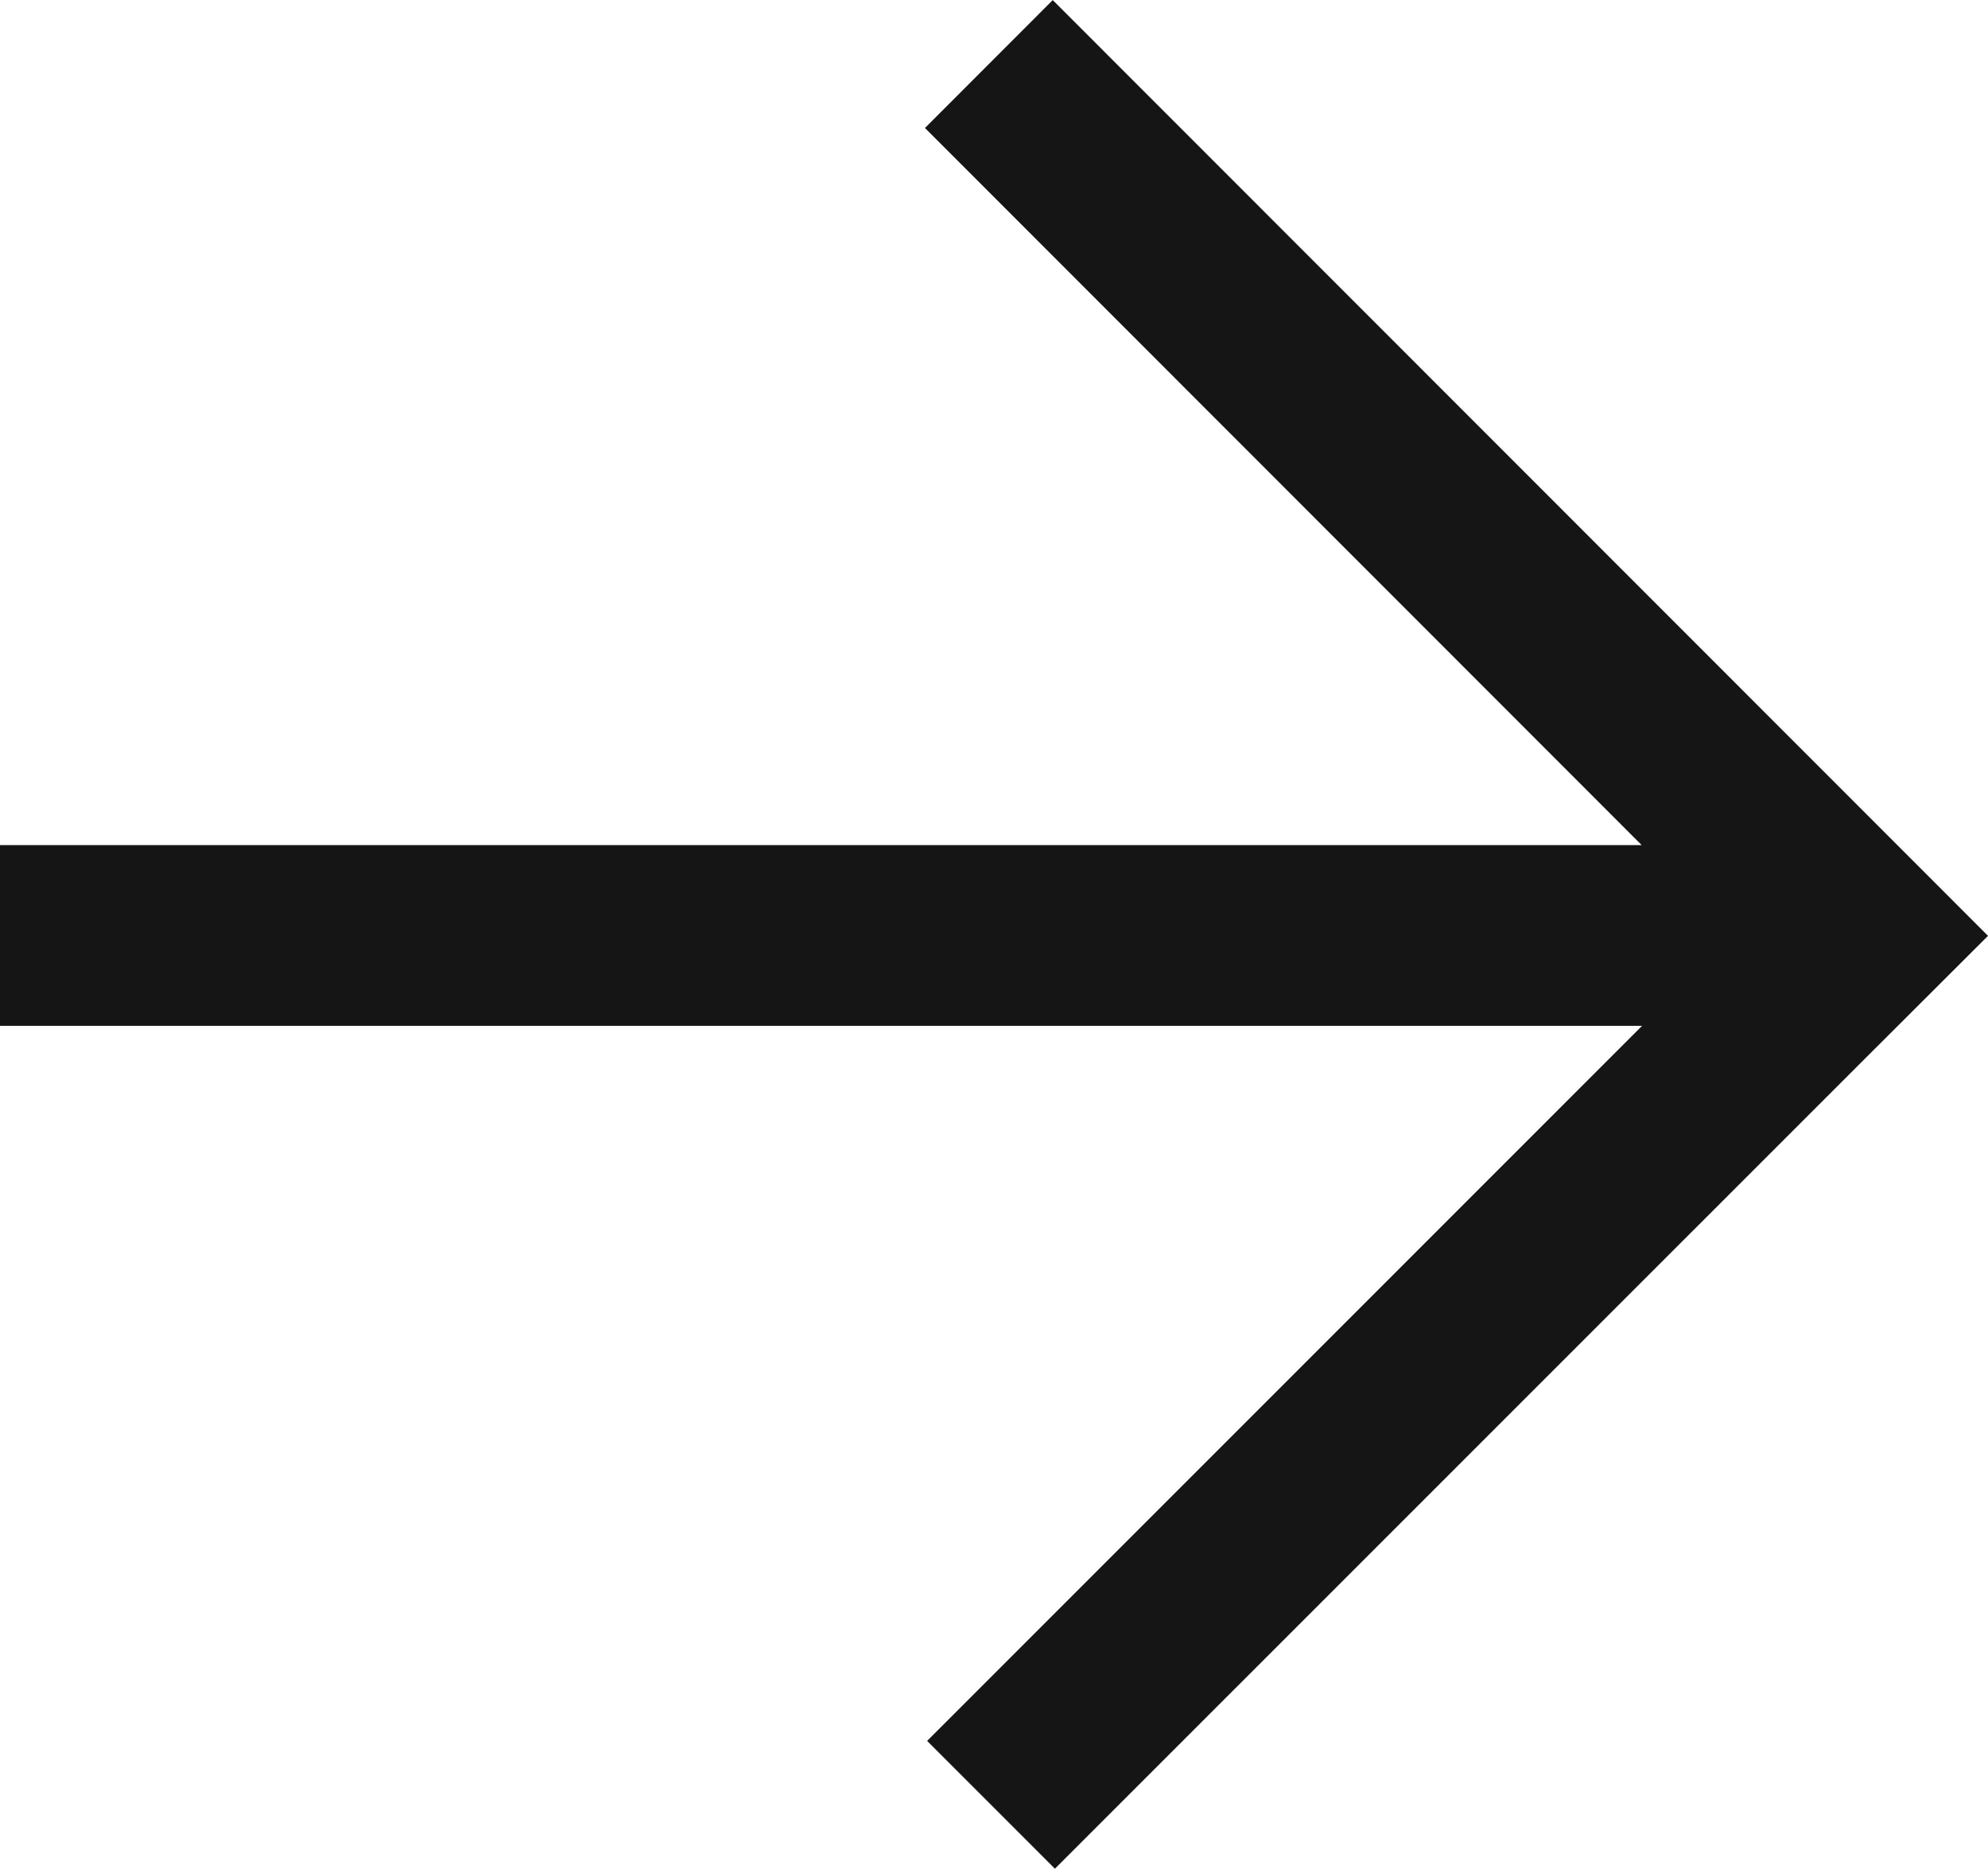 <svg xmlns="http://www.w3.org/2000/svg" width="21.998" height="20.675" viewBox="0 0 21.998 20.675"><defs><style>.a{fill:#151515;}</style></defs><path class="a" d="M1.416,8.908l0,0L0,10.321H0l1.414,1.415,0,0,8.935,8.938,1.414-1.415L3.832,11.325H22v-2H3.828l7.911-7.911L10.325,0Z" transform="translate(21.998 20.675) rotate(180)"/></svg>